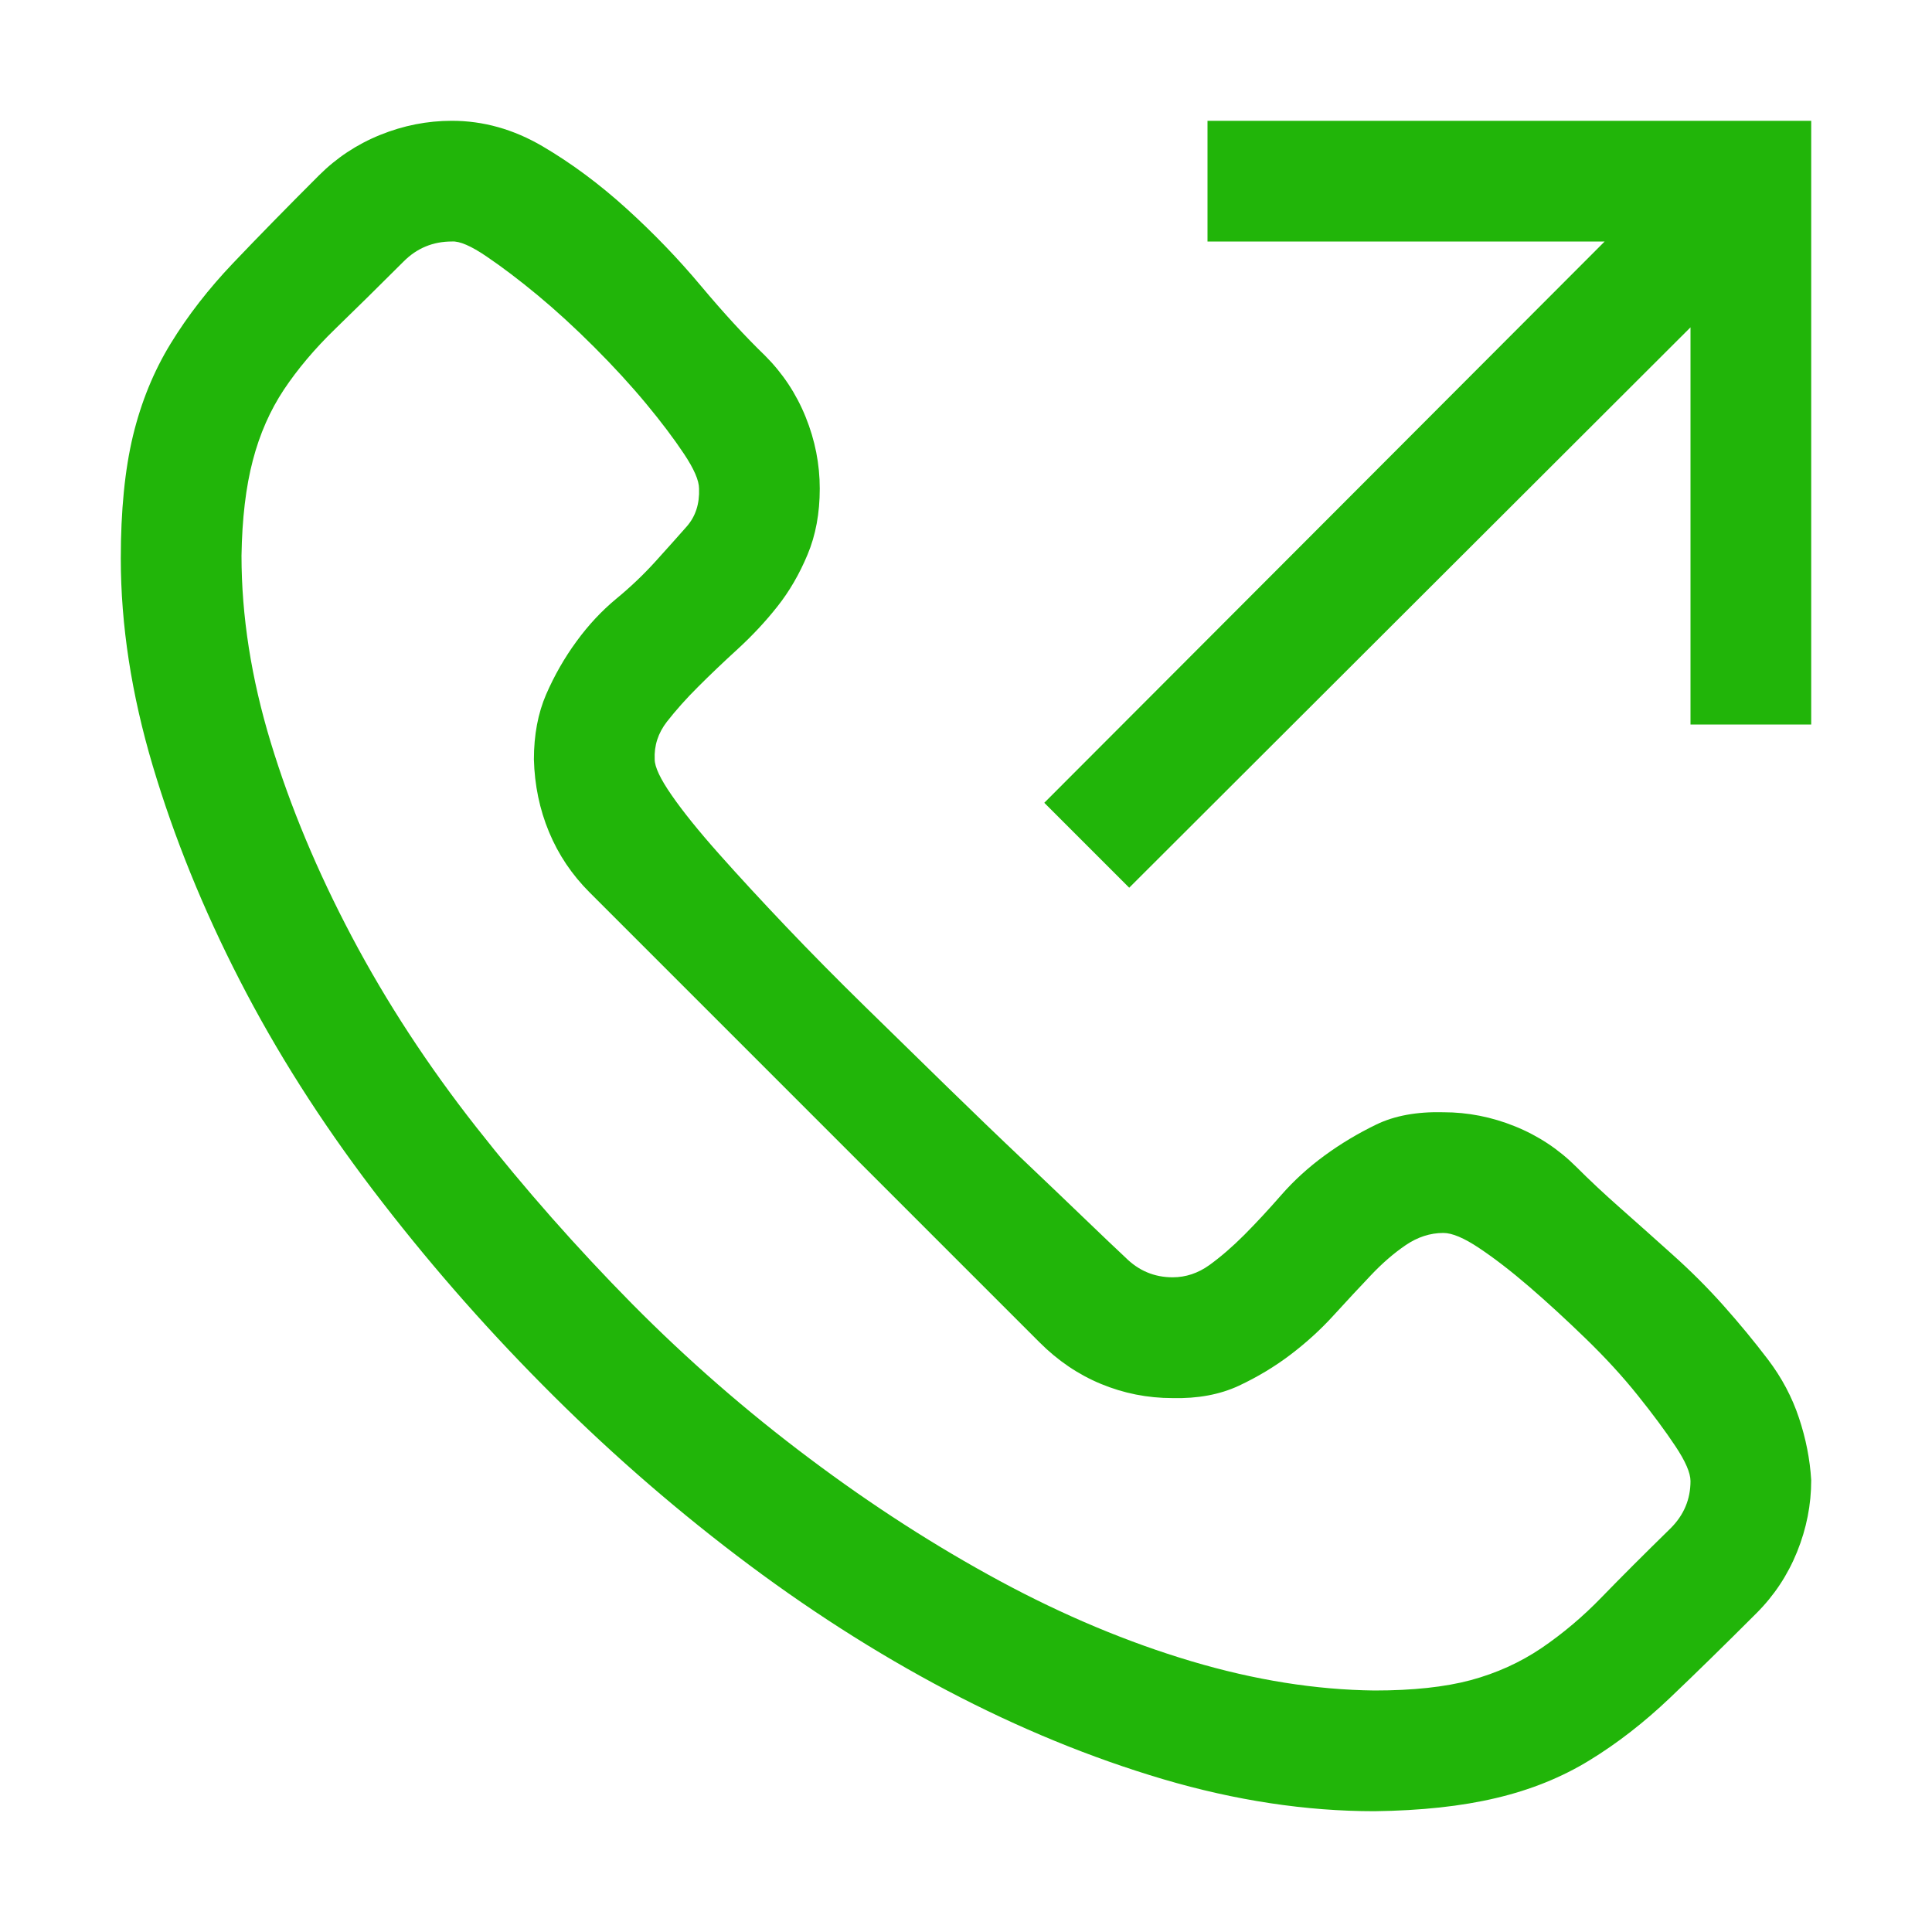 <svg width="23" height="23" viewBox="0 0 23 23" fill="none" xmlns="http://www.w3.org/2000/svg">
<path d="M12.432 9.557L19.103 2.875H14.375V1.438H21.562V8.625H20.125V3.897L13.443 10.568L12.432 9.557ZM17.183 13.241C17.475 13.241 17.759 13.297 18.036 13.409C18.313 13.521 18.556 13.682 18.766 13.892C18.923 14.049 19.099 14.214 19.294 14.386C19.489 14.558 19.695 14.742 19.912 14.937C20.129 15.131 20.331 15.333 20.518 15.543C20.705 15.753 20.881 15.966 21.046 16.183C21.211 16.4 21.334 16.632 21.416 16.879C21.499 17.127 21.547 17.373 21.562 17.621C21.562 17.913 21.506 18.197 21.394 18.474C21.282 18.751 21.121 18.994 20.911 19.204C20.529 19.586 20.185 19.923 19.878 20.215C19.571 20.507 19.253 20.754 18.923 20.956C18.594 21.158 18.223 21.308 17.811 21.405C17.4 21.503 16.917 21.555 16.363 21.562C15.547 21.562 14.708 21.435 13.847 21.181C12.986 20.926 12.129 20.574 11.275 20.125C10.422 19.676 9.587 19.14 8.771 18.519C7.955 17.898 7.184 17.22 6.458 16.486C5.731 15.753 5.057 14.978 4.436 14.162C3.815 13.345 3.287 12.514 2.853 11.668C2.418 10.822 2.074 9.973 1.819 9.119C1.565 8.266 1.438 7.442 1.438 6.648C1.438 6.079 1.486 5.593 1.583 5.188C1.681 4.784 1.831 4.417 2.033 4.088C2.235 3.758 2.482 3.44 2.774 3.133C3.066 2.826 3.407 2.478 3.796 2.089C4.006 1.879 4.249 1.718 4.526 1.606C4.803 1.494 5.087 1.438 5.379 1.438C5.754 1.438 6.113 1.539 6.458 1.741C6.802 1.943 7.135 2.19 7.457 2.482C7.779 2.774 8.075 3.081 8.344 3.403C8.614 3.725 8.868 4.002 9.108 4.234C9.318 4.444 9.479 4.687 9.591 4.964C9.703 5.241 9.759 5.525 9.759 5.817C9.759 6.109 9.711 6.371 9.613 6.604C9.516 6.836 9.396 7.042 9.254 7.221C9.112 7.401 8.954 7.569 8.782 7.727C8.61 7.884 8.453 8.034 8.311 8.176C8.168 8.318 8.045 8.457 7.94 8.591C7.835 8.726 7.786 8.876 7.794 9.041C7.794 9.13 7.861 9.273 7.996 9.467C8.131 9.662 8.318 9.894 8.558 10.164C8.797 10.433 9.063 10.721 9.355 11.028C9.647 11.335 9.961 11.653 10.298 11.983C10.635 12.312 10.961 12.63 11.275 12.938C11.59 13.245 11.893 13.537 12.185 13.813C12.477 14.091 12.724 14.326 12.926 14.521C13.128 14.716 13.286 14.865 13.398 14.97C13.555 15.127 13.742 15.206 13.96 15.206C14.117 15.206 14.263 15.157 14.398 15.06C14.532 14.963 14.671 14.843 14.813 14.701C14.955 14.558 15.101 14.401 15.251 14.229C15.401 14.057 15.573 13.9 15.768 13.757C15.962 13.615 16.168 13.492 16.385 13.387C16.602 13.282 16.868 13.233 17.183 13.241ZM16.363 20.125C16.82 20.125 17.201 20.084 17.508 20.002C17.815 19.919 18.096 19.792 18.351 19.62C18.605 19.447 18.845 19.245 19.069 19.013C19.294 18.781 19.567 18.508 19.889 18.193C20.046 18.036 20.125 17.849 20.125 17.632C20.125 17.535 20.065 17.396 19.945 17.216C19.826 17.037 19.676 16.834 19.496 16.61C19.316 16.385 19.11 16.161 18.878 15.936C18.646 15.711 18.422 15.505 18.205 15.318C17.988 15.131 17.789 14.978 17.609 14.858C17.43 14.738 17.287 14.678 17.183 14.678C17.025 14.678 16.876 14.727 16.733 14.824C16.591 14.921 16.453 15.041 16.318 15.184C16.183 15.326 16.037 15.483 15.88 15.655C15.723 15.828 15.55 15.985 15.363 16.127C15.176 16.269 14.97 16.393 14.746 16.498C14.521 16.602 14.259 16.651 13.96 16.644C13.66 16.644 13.376 16.587 13.106 16.475C12.836 16.363 12.593 16.198 12.376 15.981L7.019 10.624C6.809 10.414 6.648 10.175 6.536 9.905C6.424 9.636 6.364 9.347 6.356 9.041C6.356 8.749 6.405 8.49 6.502 8.266C6.6 8.041 6.72 7.831 6.862 7.637C7.004 7.442 7.161 7.274 7.333 7.131C7.506 6.989 7.663 6.839 7.805 6.682C7.947 6.525 8.071 6.386 8.176 6.267C8.281 6.147 8.329 5.997 8.322 5.817C8.322 5.72 8.262 5.582 8.142 5.402C8.022 5.222 7.873 5.024 7.693 4.807C7.513 4.59 7.307 4.365 7.075 4.133C6.843 3.901 6.618 3.695 6.401 3.515C6.184 3.335 5.982 3.182 5.795 3.055C5.608 2.927 5.469 2.868 5.379 2.875C5.155 2.875 4.964 2.954 4.807 3.111C4.5 3.418 4.226 3.687 3.987 3.919C3.747 4.152 3.545 4.391 3.38 4.638C3.216 4.885 3.092 5.166 3.01 5.48C2.927 5.795 2.882 6.173 2.875 6.615C2.875 7.333 2.991 8.075 3.223 8.838C3.455 9.602 3.777 10.373 4.189 11.152C4.601 11.931 5.095 12.687 5.671 13.42C6.248 14.154 6.866 14.854 7.524 15.521C8.183 16.187 8.887 16.801 9.636 17.362C10.384 17.924 11.141 18.41 11.904 18.822C12.668 19.234 13.428 19.552 14.184 19.777C14.94 20.002 15.666 20.117 16.363 20.125Z" fill="#21B509"/>
</svg>
